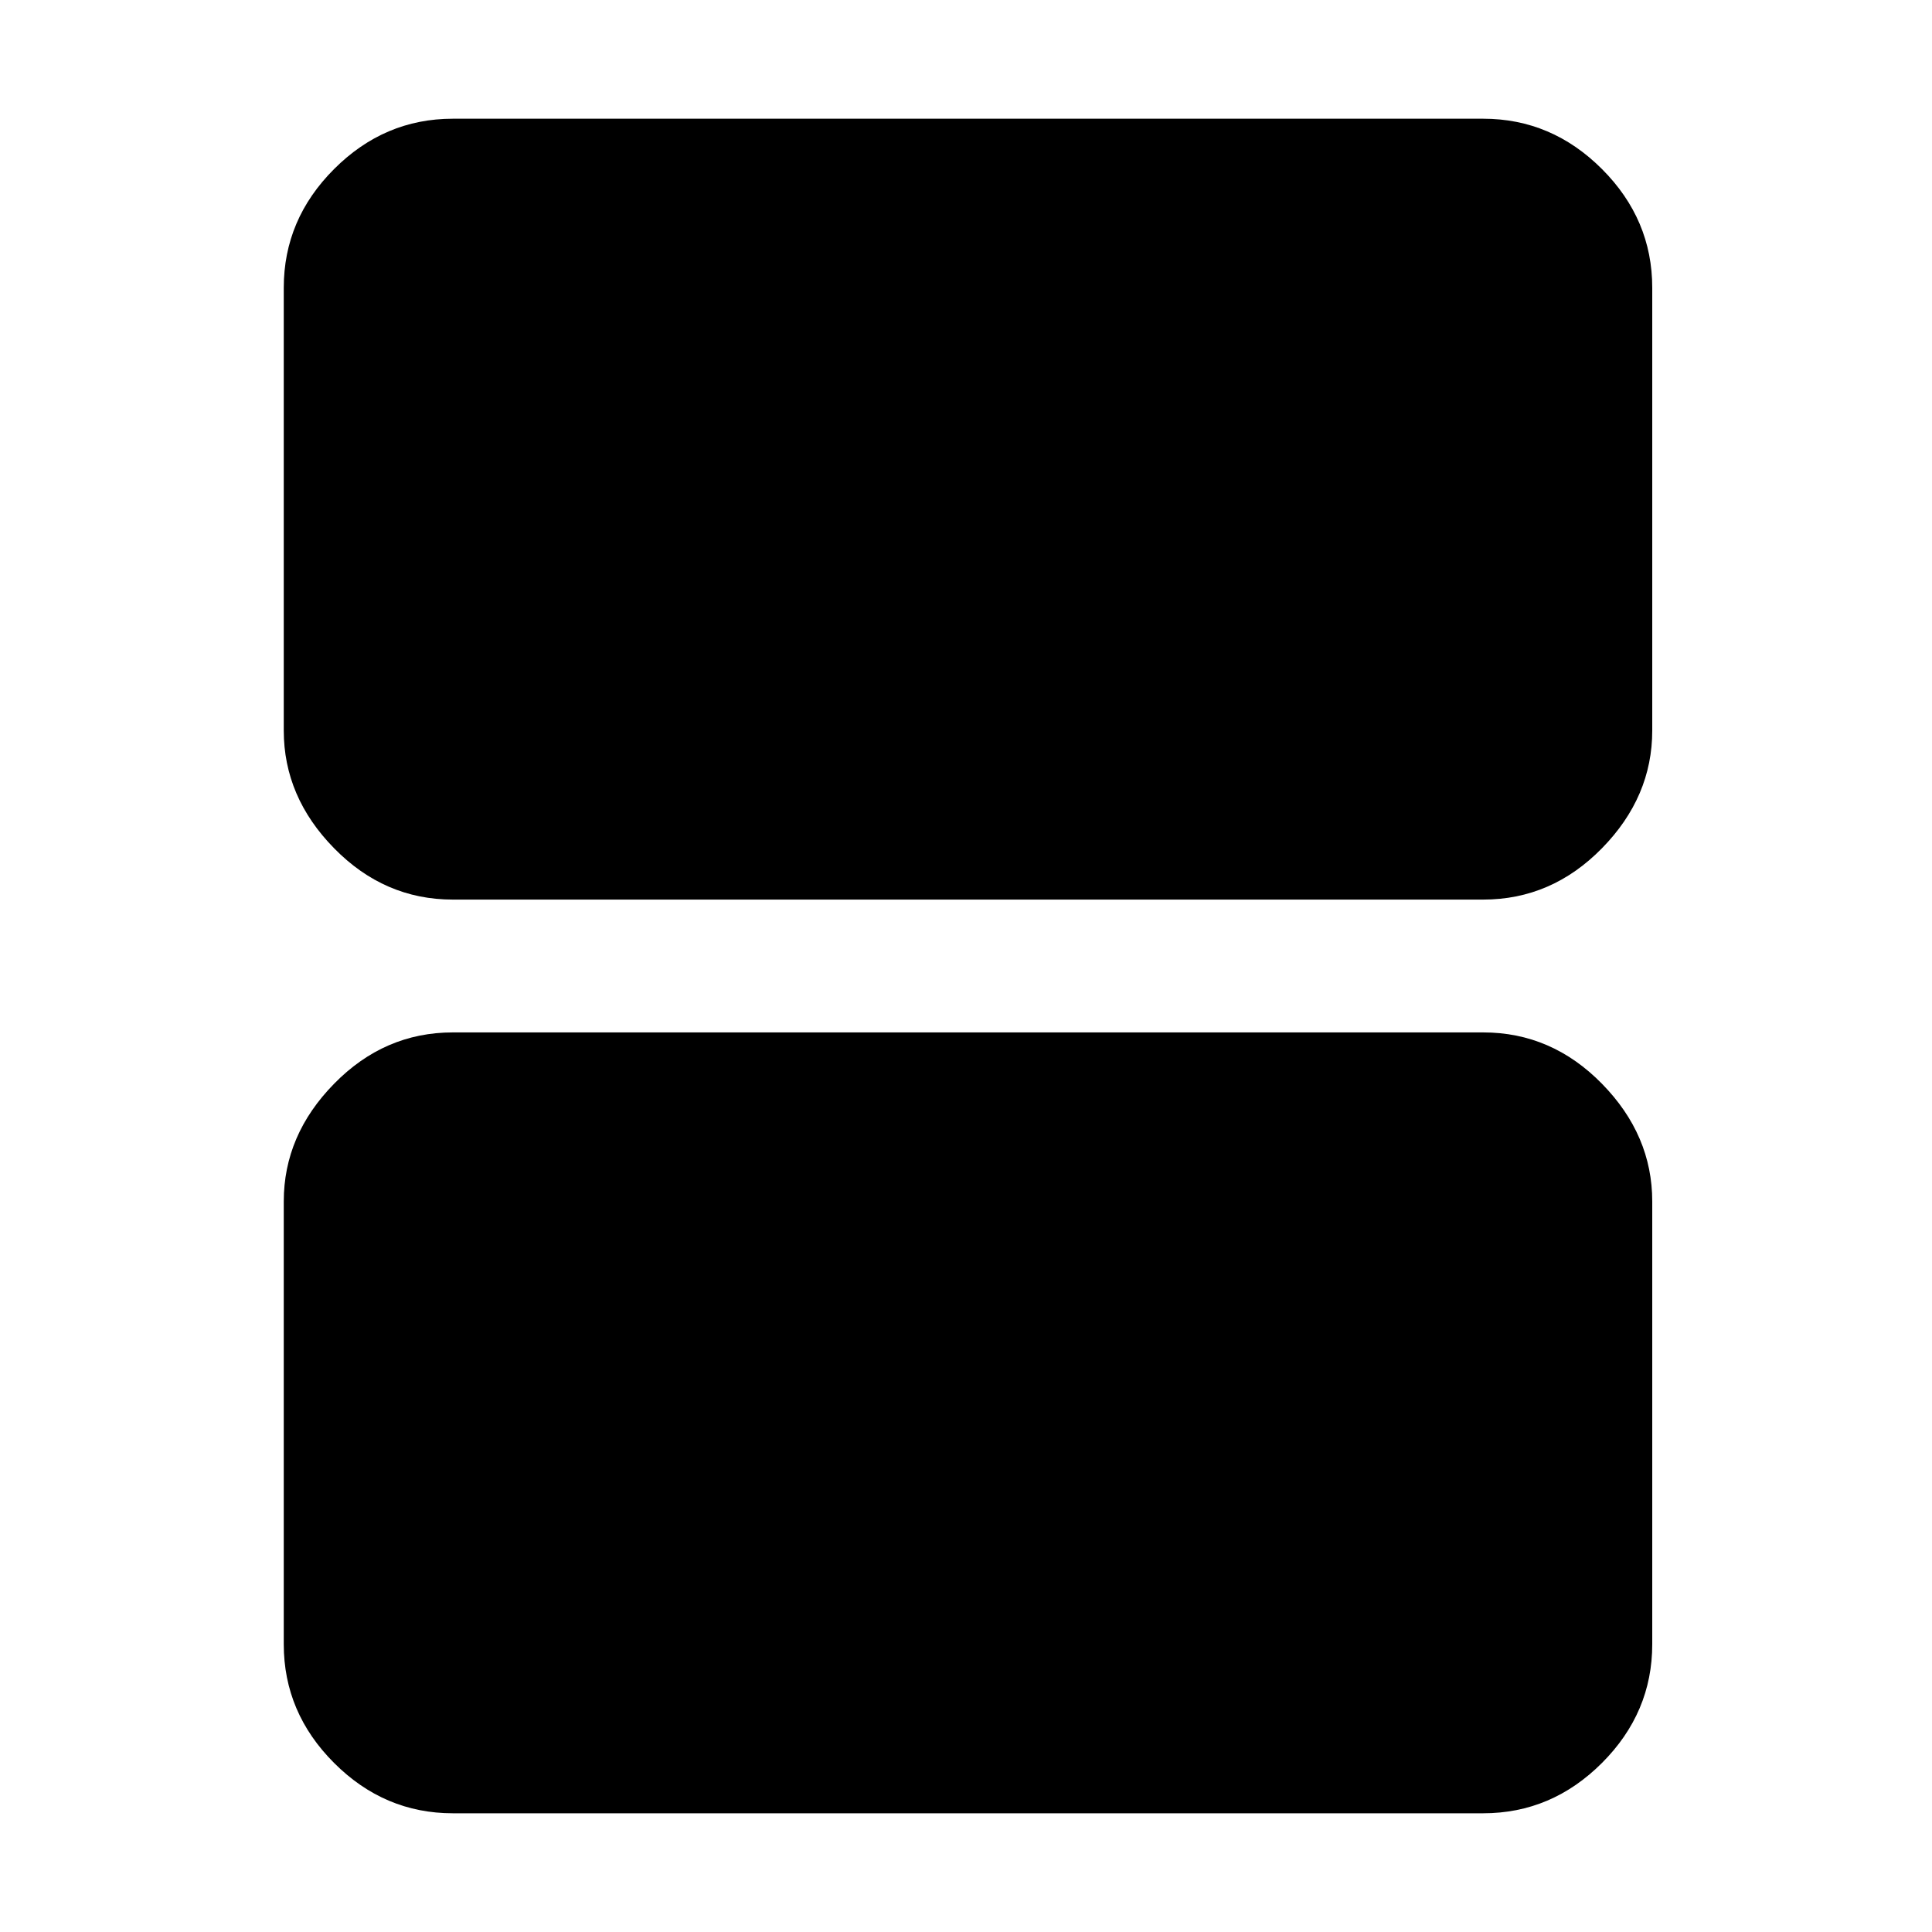 <svg xmlns="http://www.w3.org/2000/svg" height="40" width="40"><path d="M9.375 18.625Q7.958 18.625 6.917 17.562Q5.875 16.5 5.875 15.125V5.958Q5.875 4.542 6.917 3.5Q7.958 2.458 9.375 2.458H30.708Q32.125 2.458 33.167 3.5Q34.208 4.542 34.208 5.958V15.125Q34.208 16.5 33.167 17.562Q32.125 18.625 30.708 18.625ZM9.375 37.542Q7.958 37.542 6.917 36.5Q5.875 35.458 5.875 34.042V24.875Q5.875 23.5 6.917 22.438Q7.958 21.375 9.375 21.375H30.708Q32.125 21.375 33.167 22.438Q34.208 23.5 34.208 24.875V34.042Q34.208 35.458 33.167 36.5Q32.125 37.542 30.708 37.542Z"/></svg>